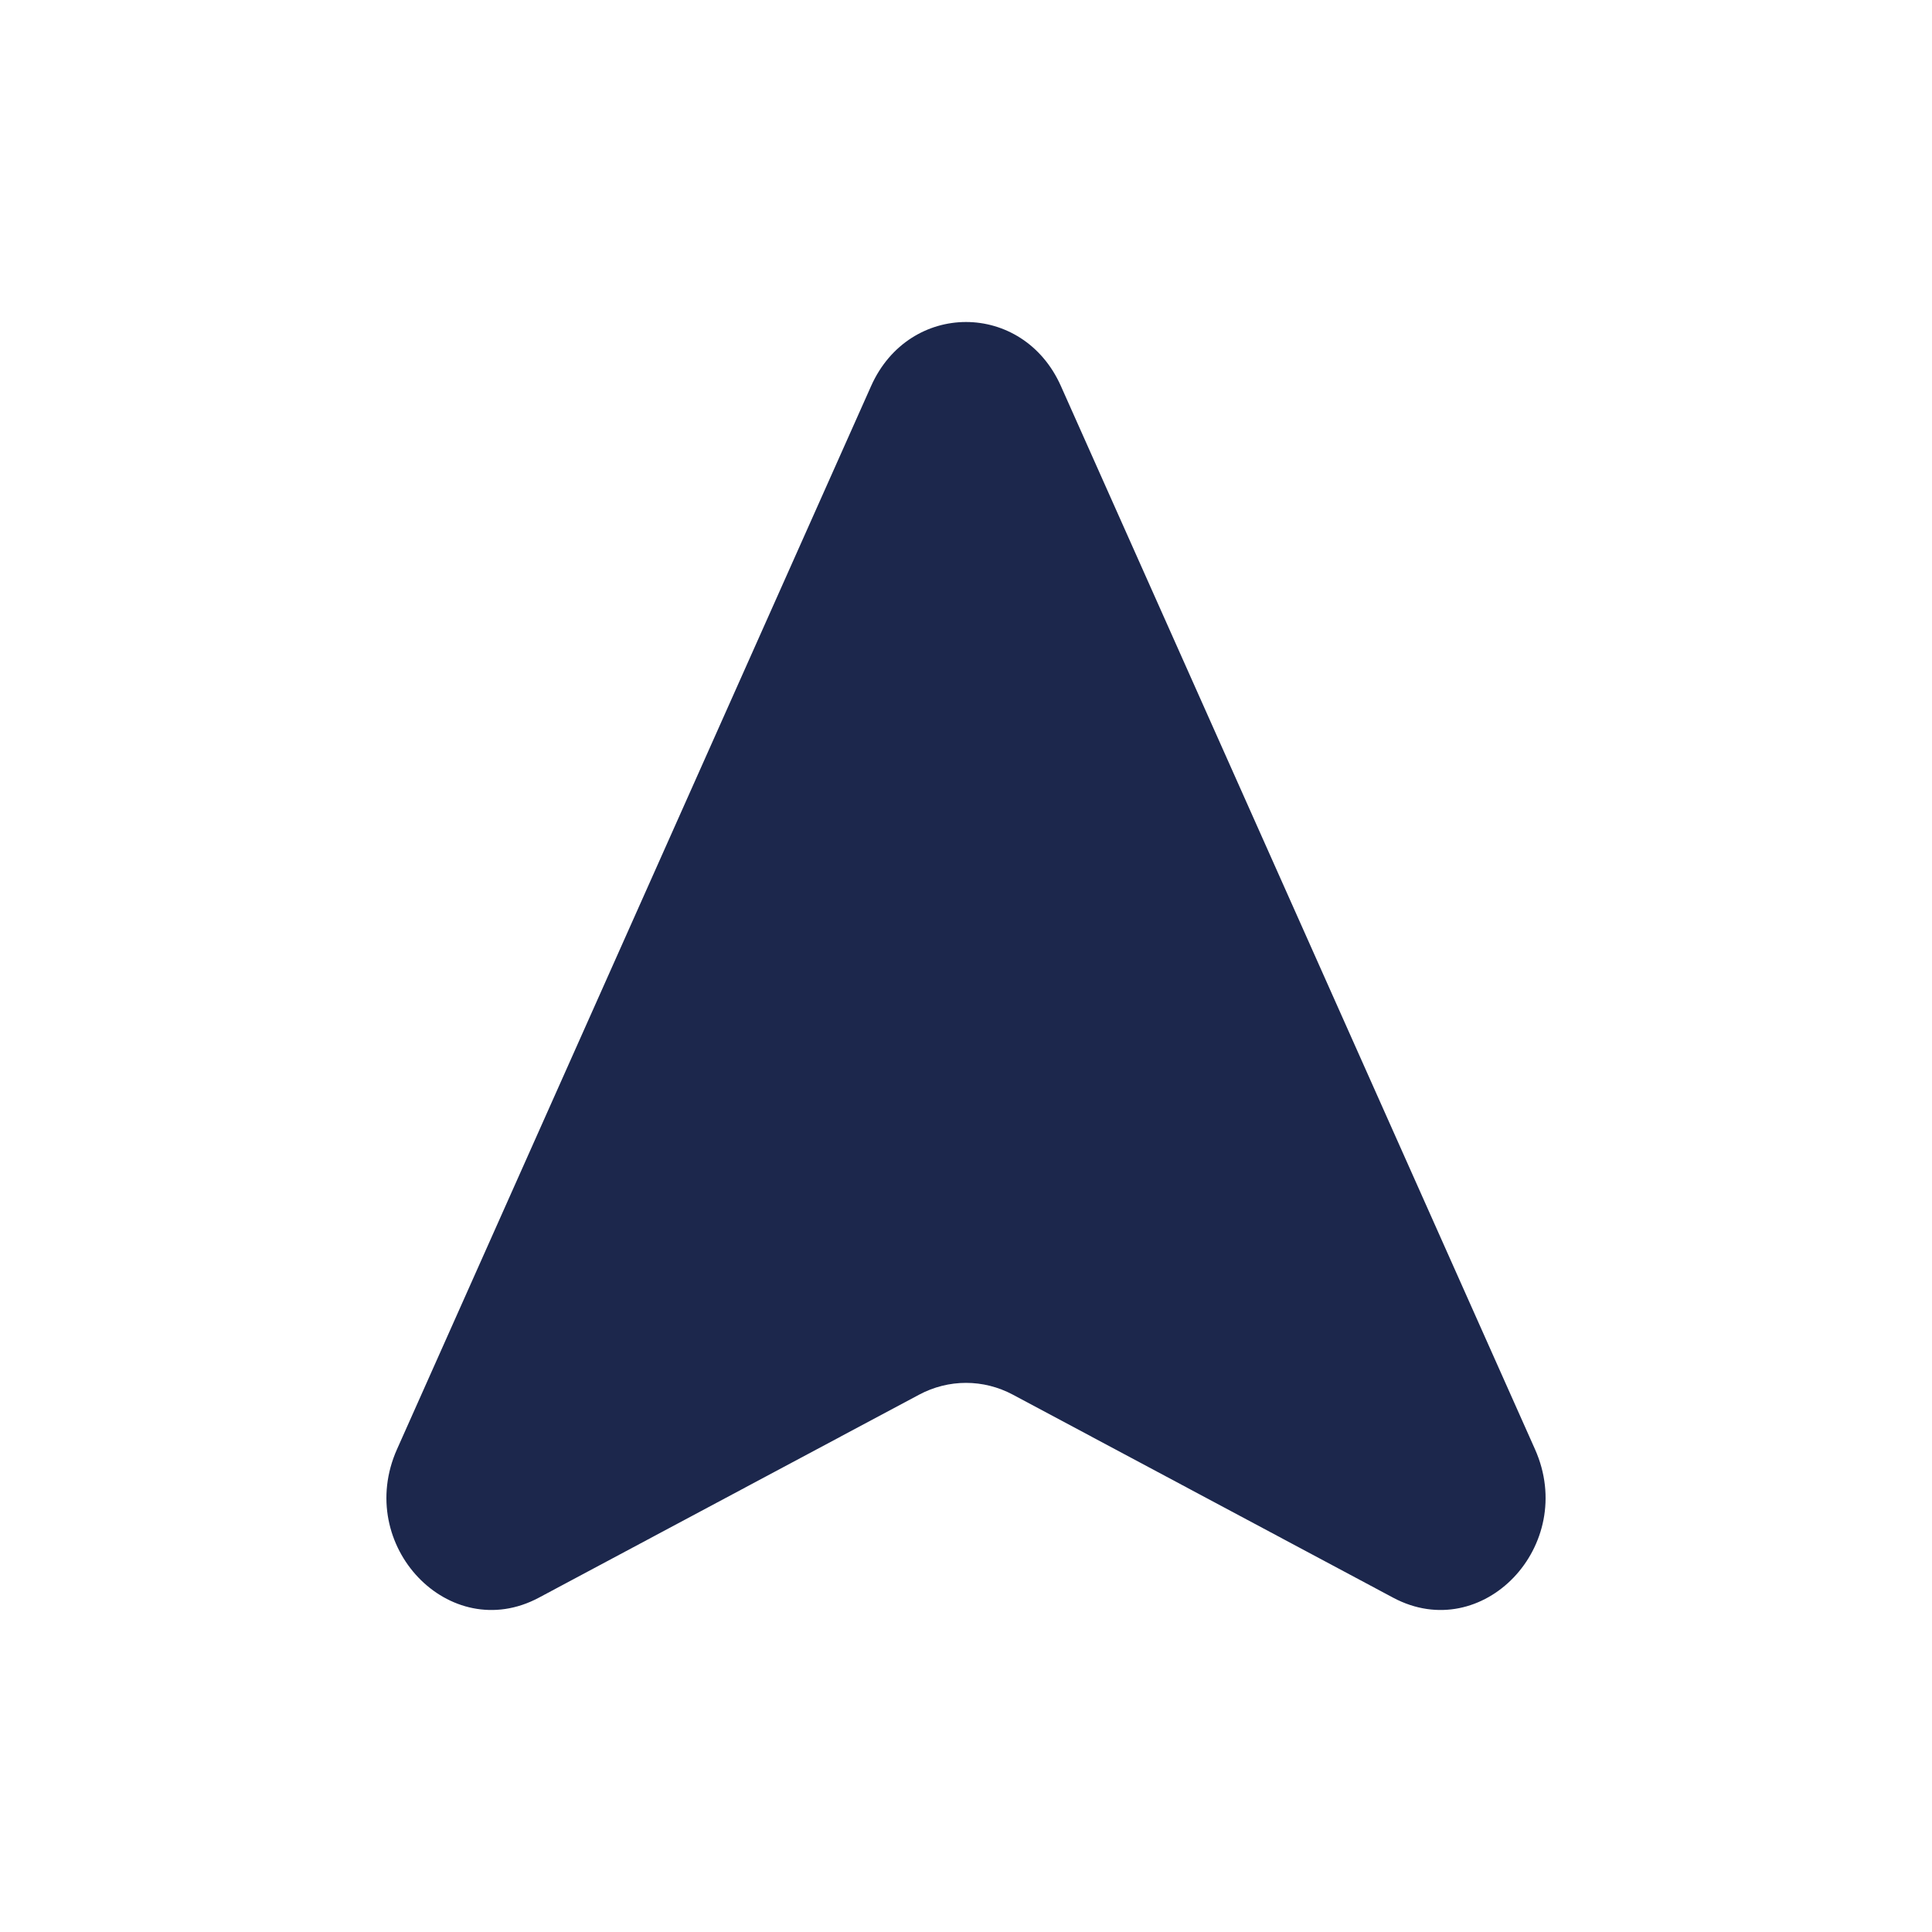 <svg xmlns="http://www.w3.org/2000/svg" xmlns:xlink="http://www.w3.org/1999/xlink" version="1.1" width="1000" height="1000" viewBox="0 0 1000 1000" xml:space="preserve">
<desc>Created with Fabric.js 3.5.0</desc>
<defs>
</defs>
<rect x="0" y="0" width="100%" height="100%" fill="#ffffff"/>
<g transform="matrix(0 33.333 -33.333 0 500 500)" id="473091">
<path style="stroke: none; stroke-width: 1; stroke-dasharray: none; stroke-linecap: butt; stroke-dashoffset: 0; stroke-linejoin: miter; stroke-miterlimit: 4; is-custom-font: none; font-file-url: none; fill: rgb(28,39,76); fill-rule: nonzero; opacity: 1;" vector-effect="non-scaling-stroke" transform=" translate(-12, -12)" d="M 19.503 20.835 L 2.993 13.473 C 1.669 12.882 1.669 11.118 2.993 10.527 L 19.503 3.165 C 20.998 2.498 22.55 3.979 21.809 5.367 L 18.657 11.271 C 18.412 11.73 18.412 12.27 18.657 12.729 L 21.809 18.633 C 22.55 20.021 20.998 21.502 19.503 20.835 Z" stroke-linecap="round"/>
</g>
</svg>